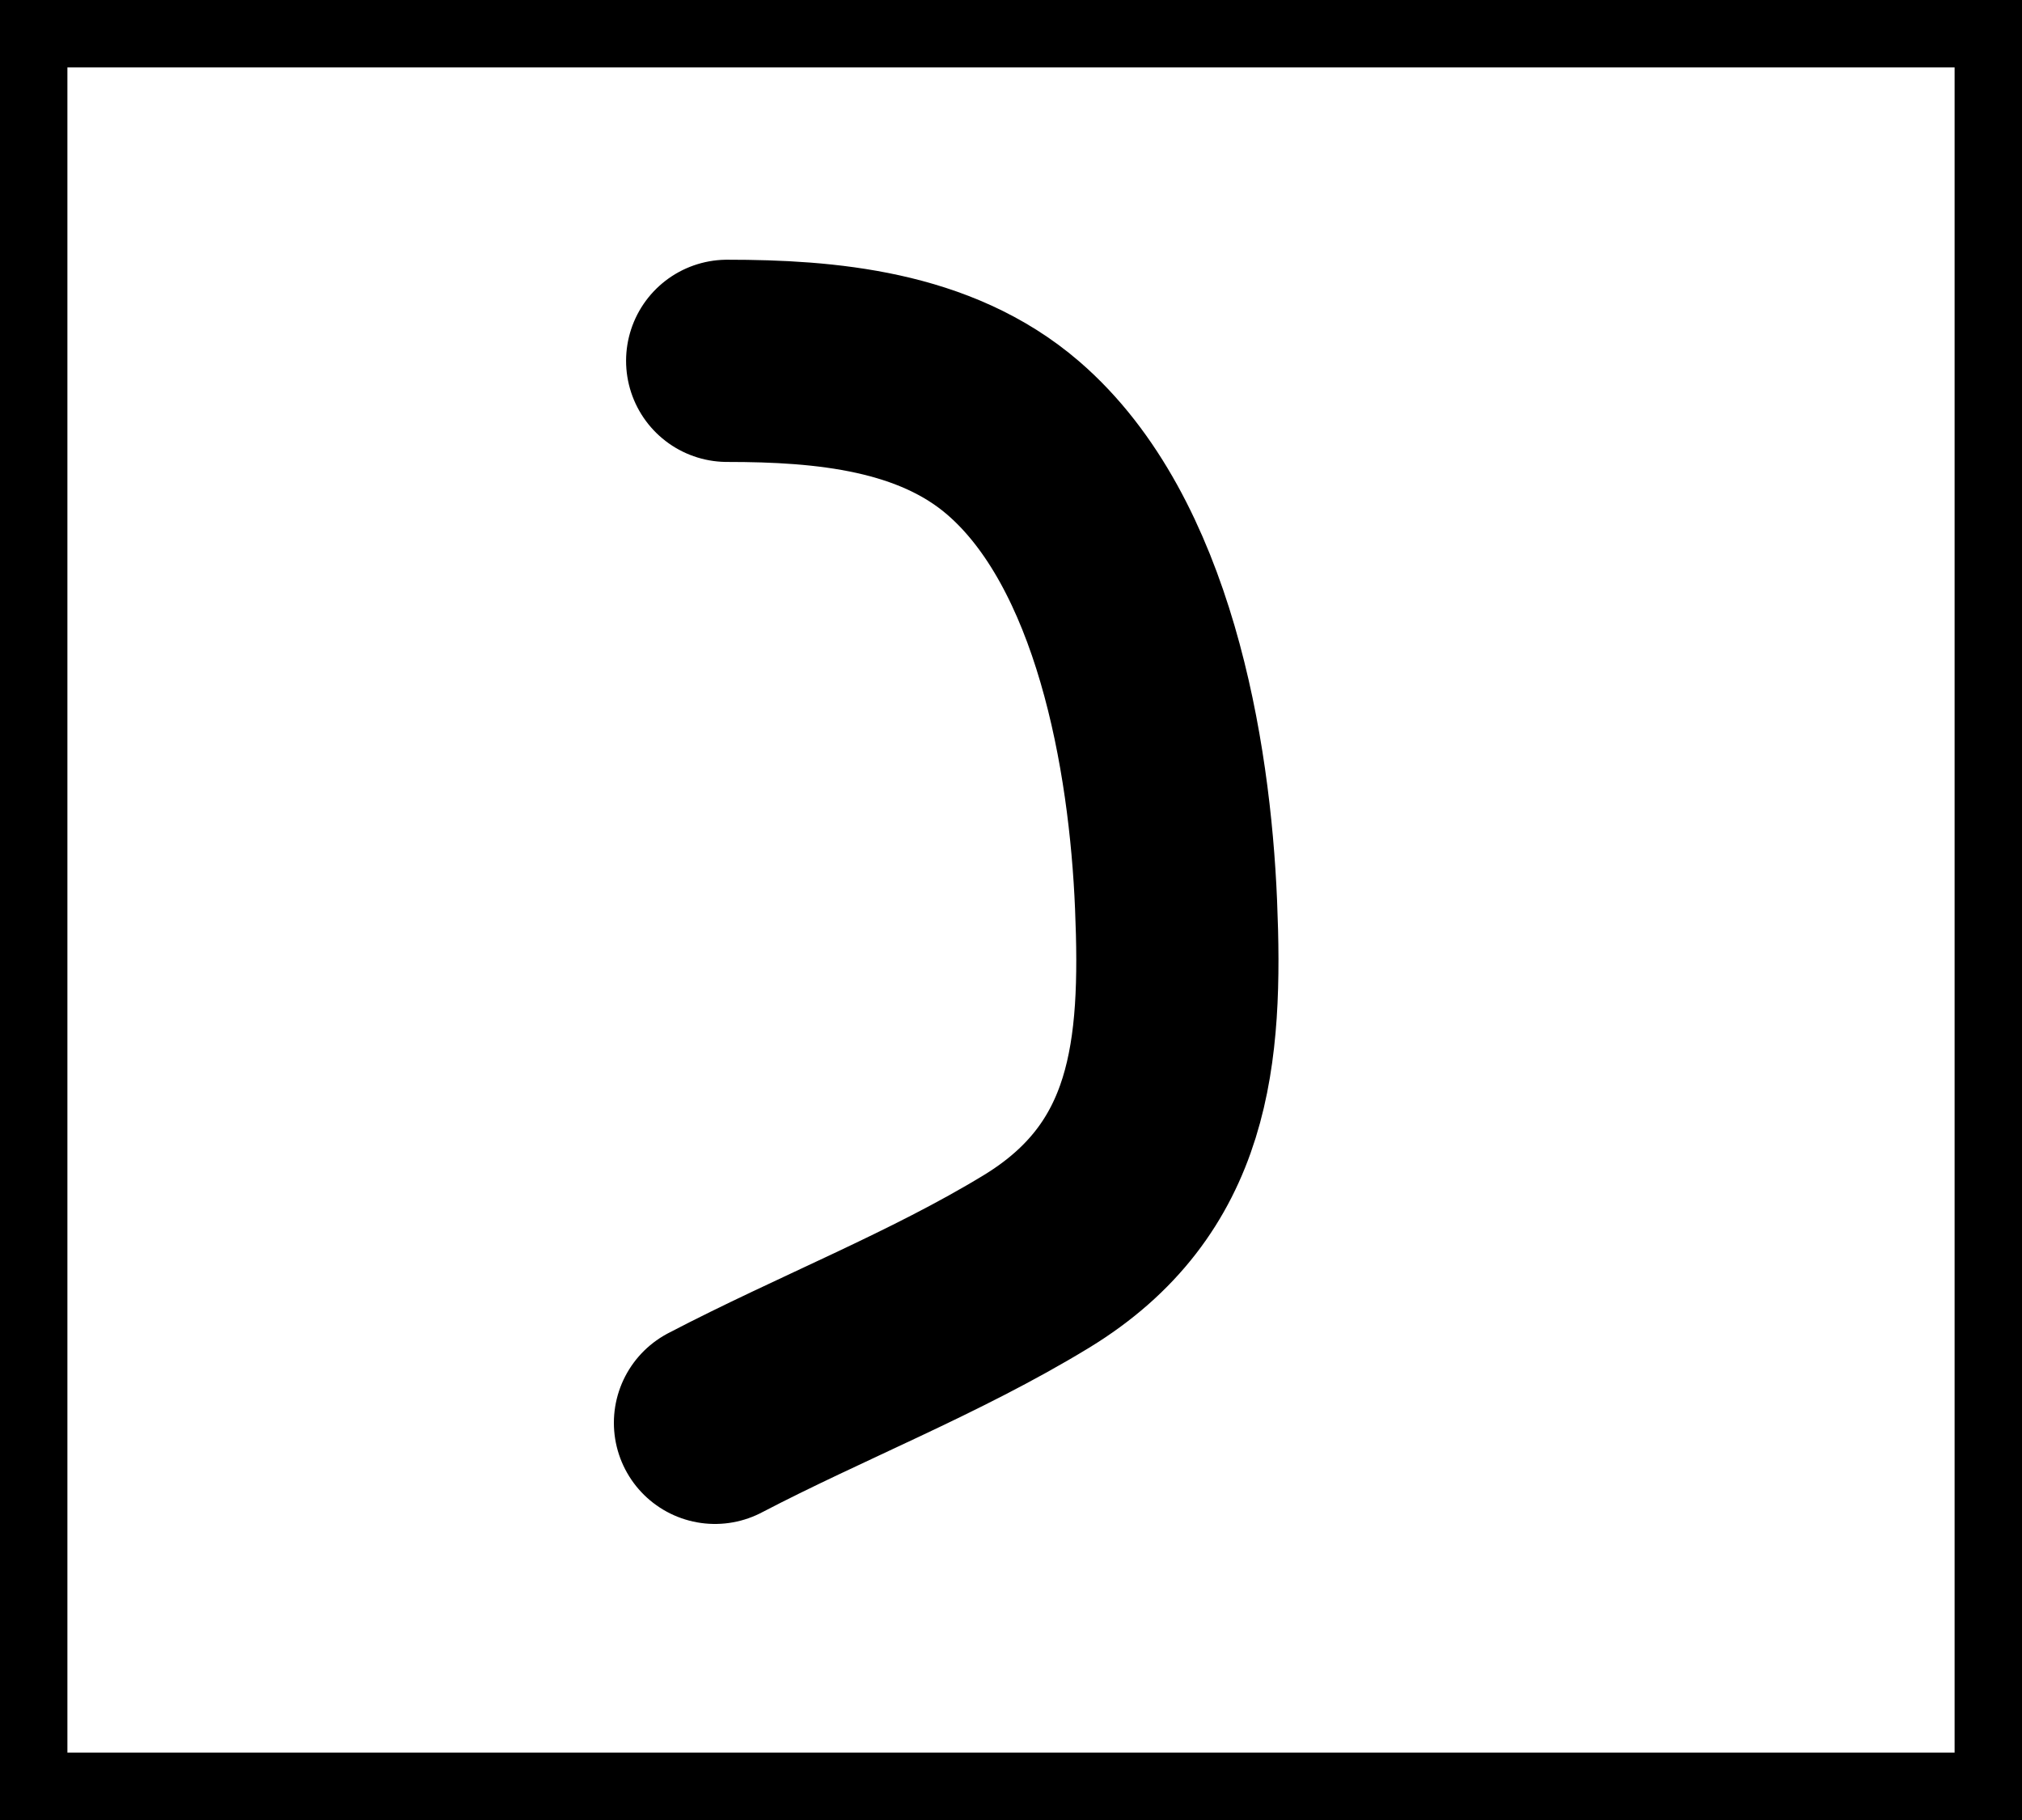 <svg width="30" height="27" viewBox="0 0 30 27" fill="none" xmlns="http://www.w3.org/2000/svg">
<rect x="0" y="0" width="30" height="27" fill="#808080" stroke="none"/>
<rect x="0.5" y="0.5" width="29" height="26" fill="white" stroke="black"/>
<path d="M10.789 5.353C12.252 5.353 13.872 5.496 15.035 6.5C16.82 8.04 17.357 11.195 17.449 13.422C17.541 15.62 17.378 17.494 15.377 18.714C13.872 19.631 12.173 20.291 10.608 21.108" stroke="black" stroke-width="3" stroke-linecap="round"/>
</svg>
